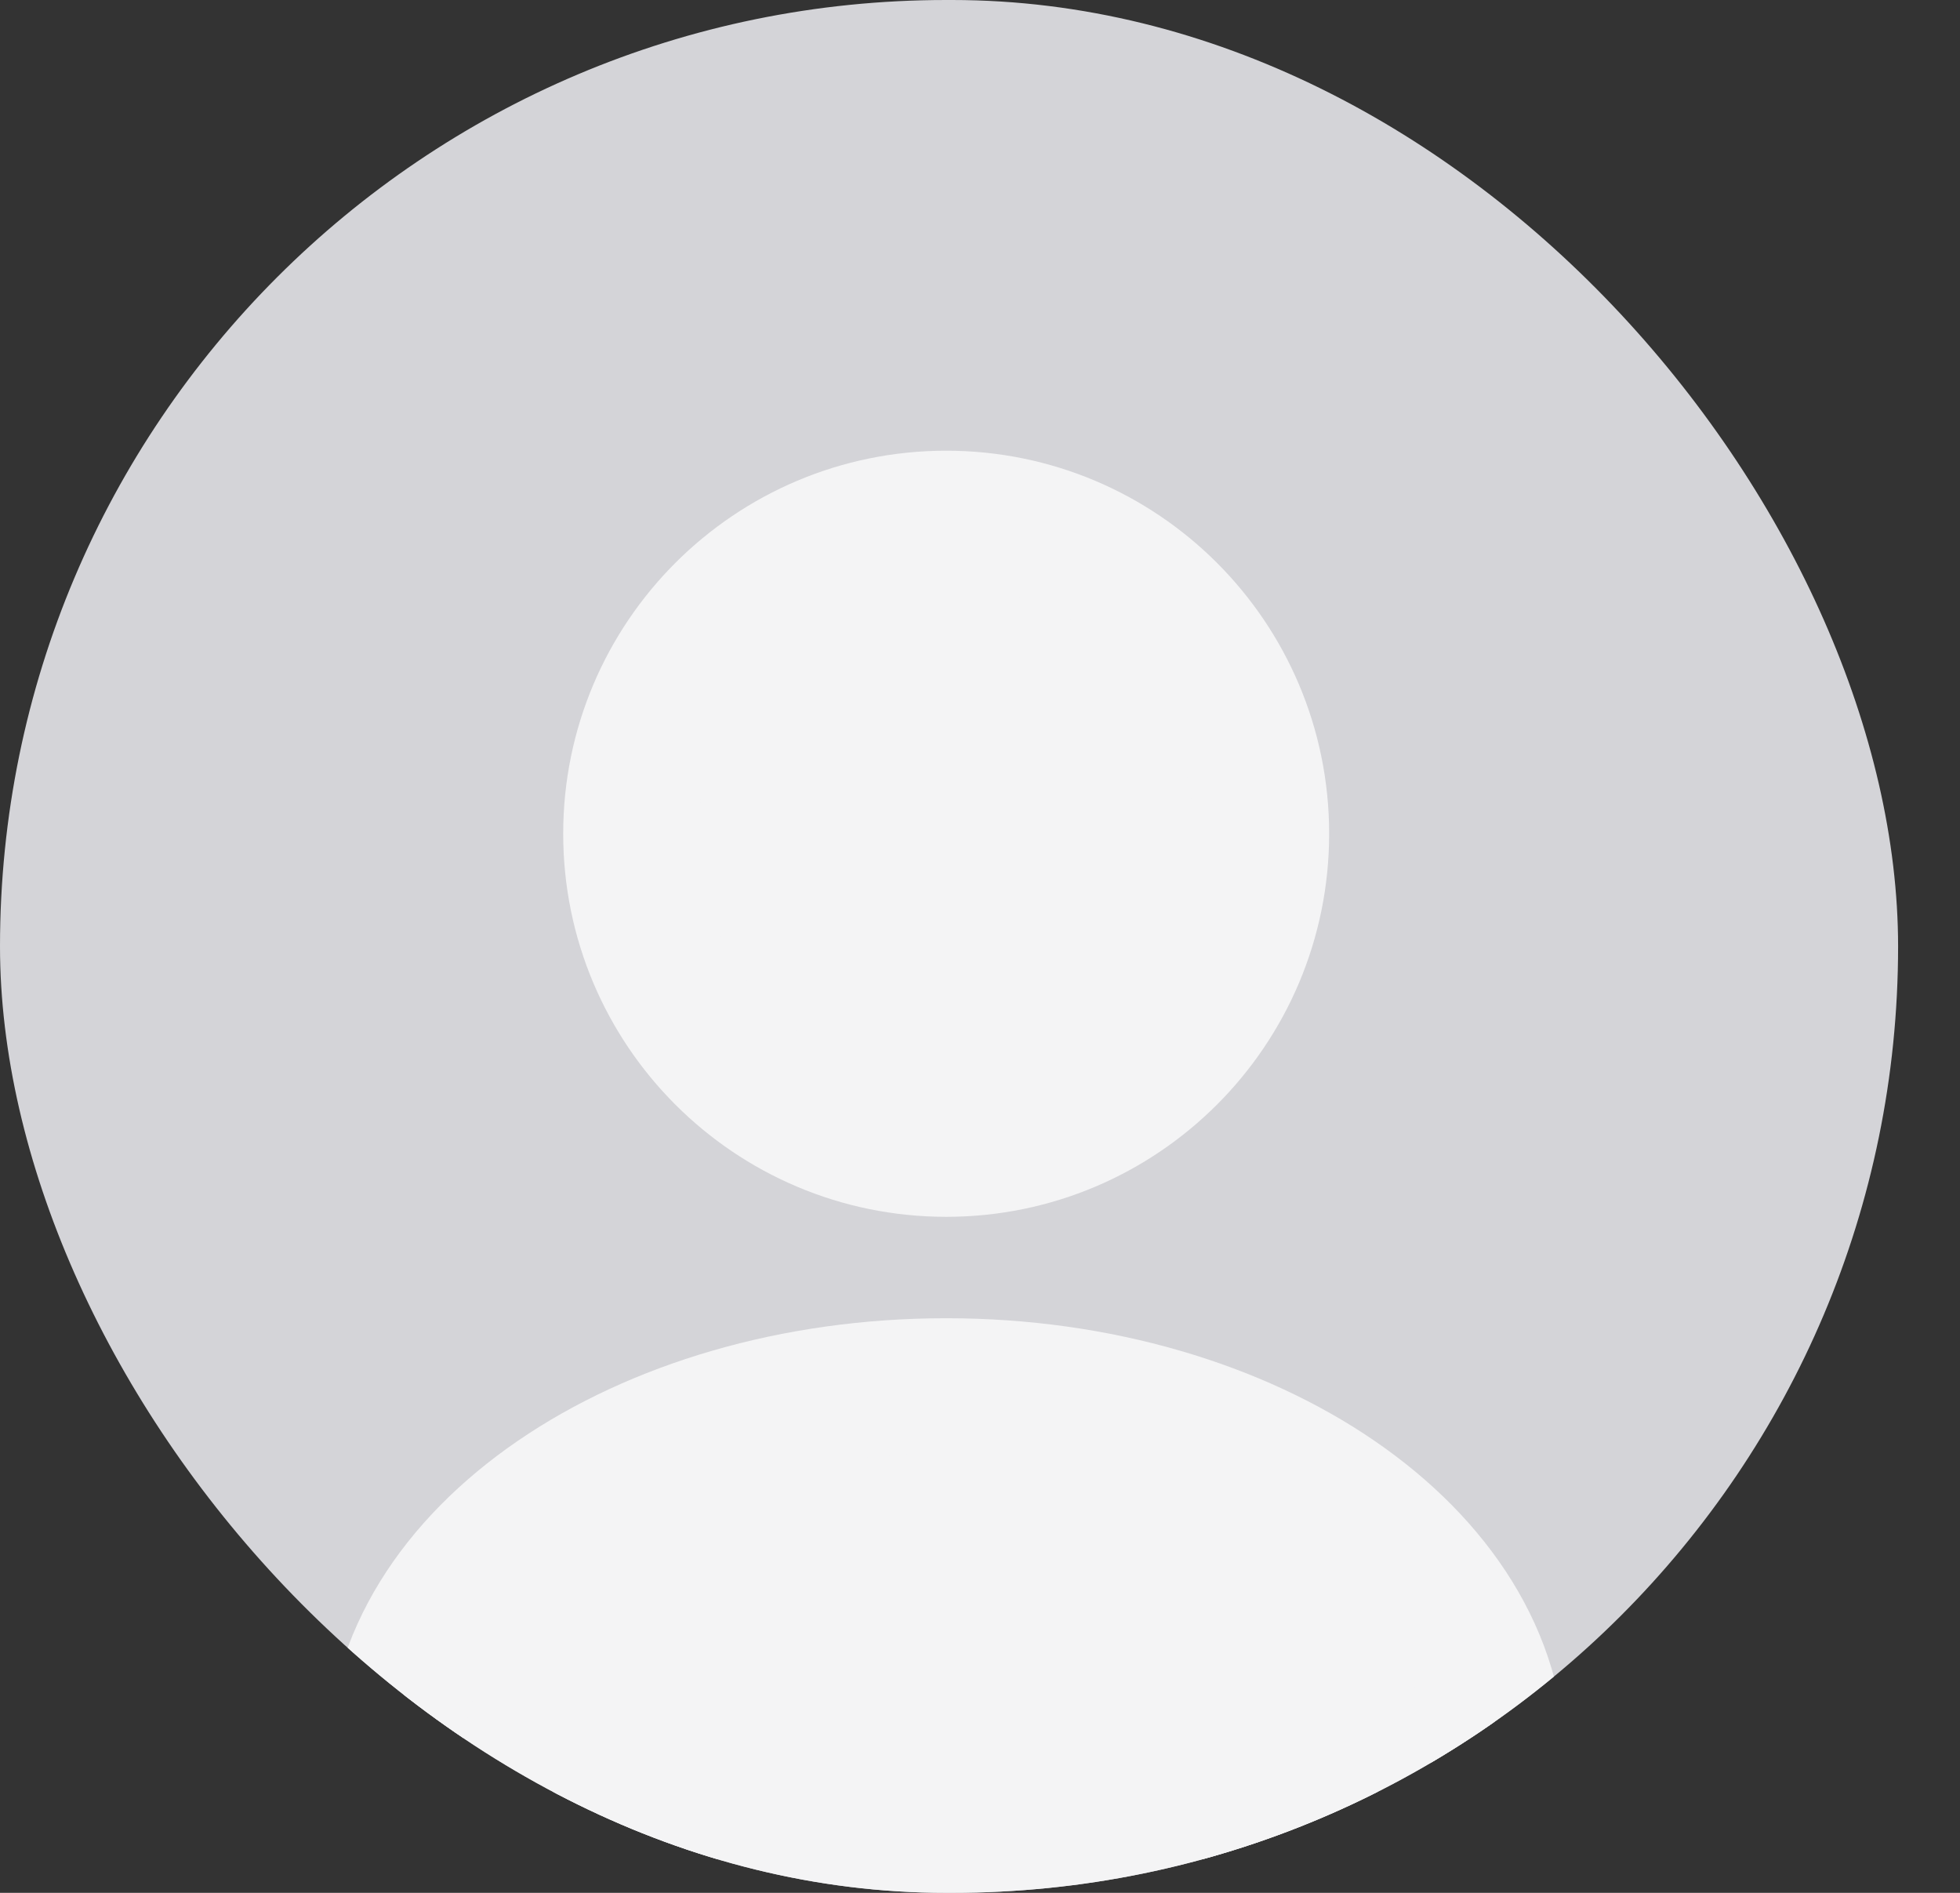 <svg width="29" height="28" viewBox="0 0 29 28" fill="none" xmlns="http://www.w3.org/2000/svg">
<rect x="0" y="0" width="29" height="28" fill="#333333" stroke="none"/>
<g clip-path="url(#clip0_1435_1027)">
<rect width="28.084" height="28" rx="14" fill="#D4D4D8"/>
<path d="M9.333 12.333C9.333 14.911 11.422 17 14 17C16.577 17 18.666 14.911 18.666 12.333C18.666 9.756 16.577 7.667 14 7.667C11.422 7.667 9.333 9.756 9.333 12.333Z" fill="#F4F4F5" stroke="#F4F4F5" stroke-width="2" stroke-linecap="round" stroke-linejoin="round"/>
<path d="M14 20.5C18.51 20.5 22.166 23.007 22.166 26.1V27.5H5.833V26.1C5.833 23.007 9.489 20.5 14 20.5Z" fill="#F4F4F5" stroke="#F4F4F5" stroke-width="2" stroke-linecap="round" stroke-linejoin="round"/>
</g>
<defs>
<clipPath id="clip0_1435_1027">
<rect width="28.084" height="28" rx="14" fill="white"/>
</clipPath>
</defs>
</svg>
